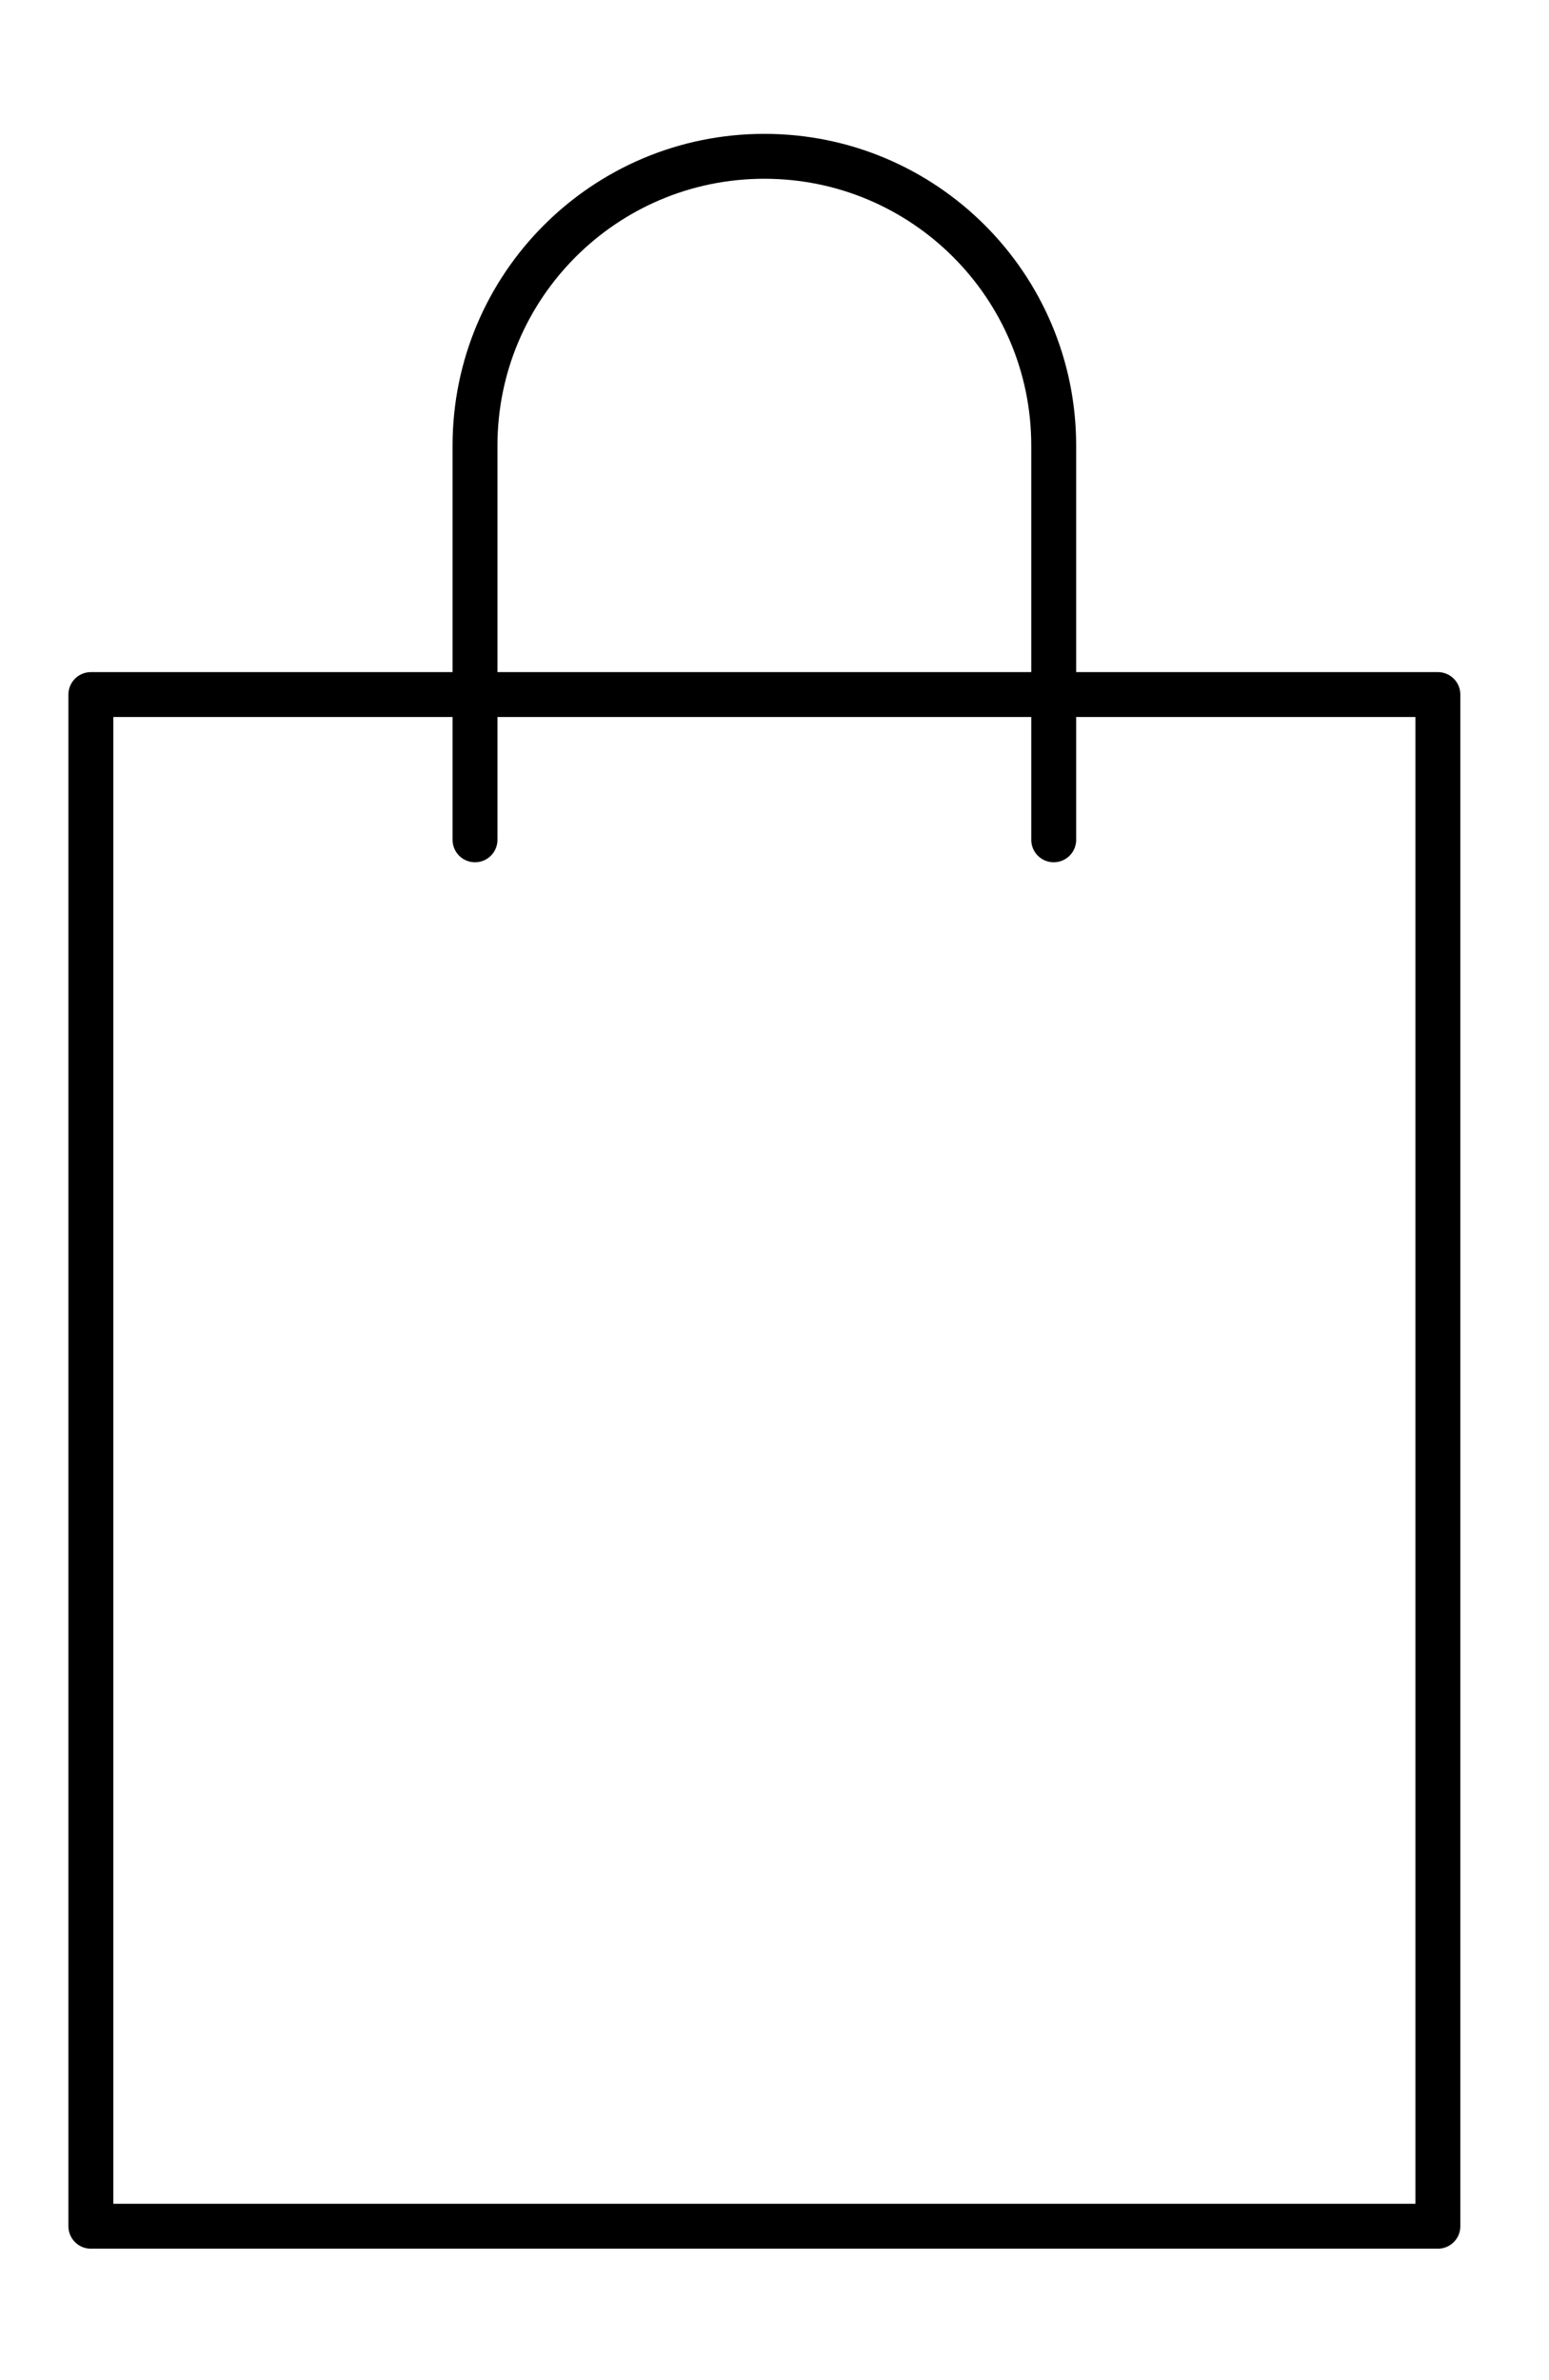 <svg version="1.1" id="Layer_1" xmlns="http://www.w3.org/2000/svg" xmlns:xlink="http://www.w3.org/1999/xlink" x="0px" y="0px"
	 width="103.495px" height="158.992px" viewBox="0 0 103.495 158.992" enable-background="new 0 0 103.495 158.992"
	 xml:space="preserve">
<rect x="6.071" y="46.404" fill="none" stroke="#000000" stroke-width="3" stroke-linecap="round" stroke-linejoin="round" stroke-miterlimit="10" width="90" height="102.333"/>
<path fill="none" stroke="#000000" stroke-width="3" stroke-linecap="round" stroke-linejoin="round" stroke-miterlimit="10" d="
	M31.737,56.109V29.776c0-10.678,8.656-19.333,19.333-19.333l0,0c10.678,0,19.333,8.656,19.333,19.333v26.333"/>

</svg>